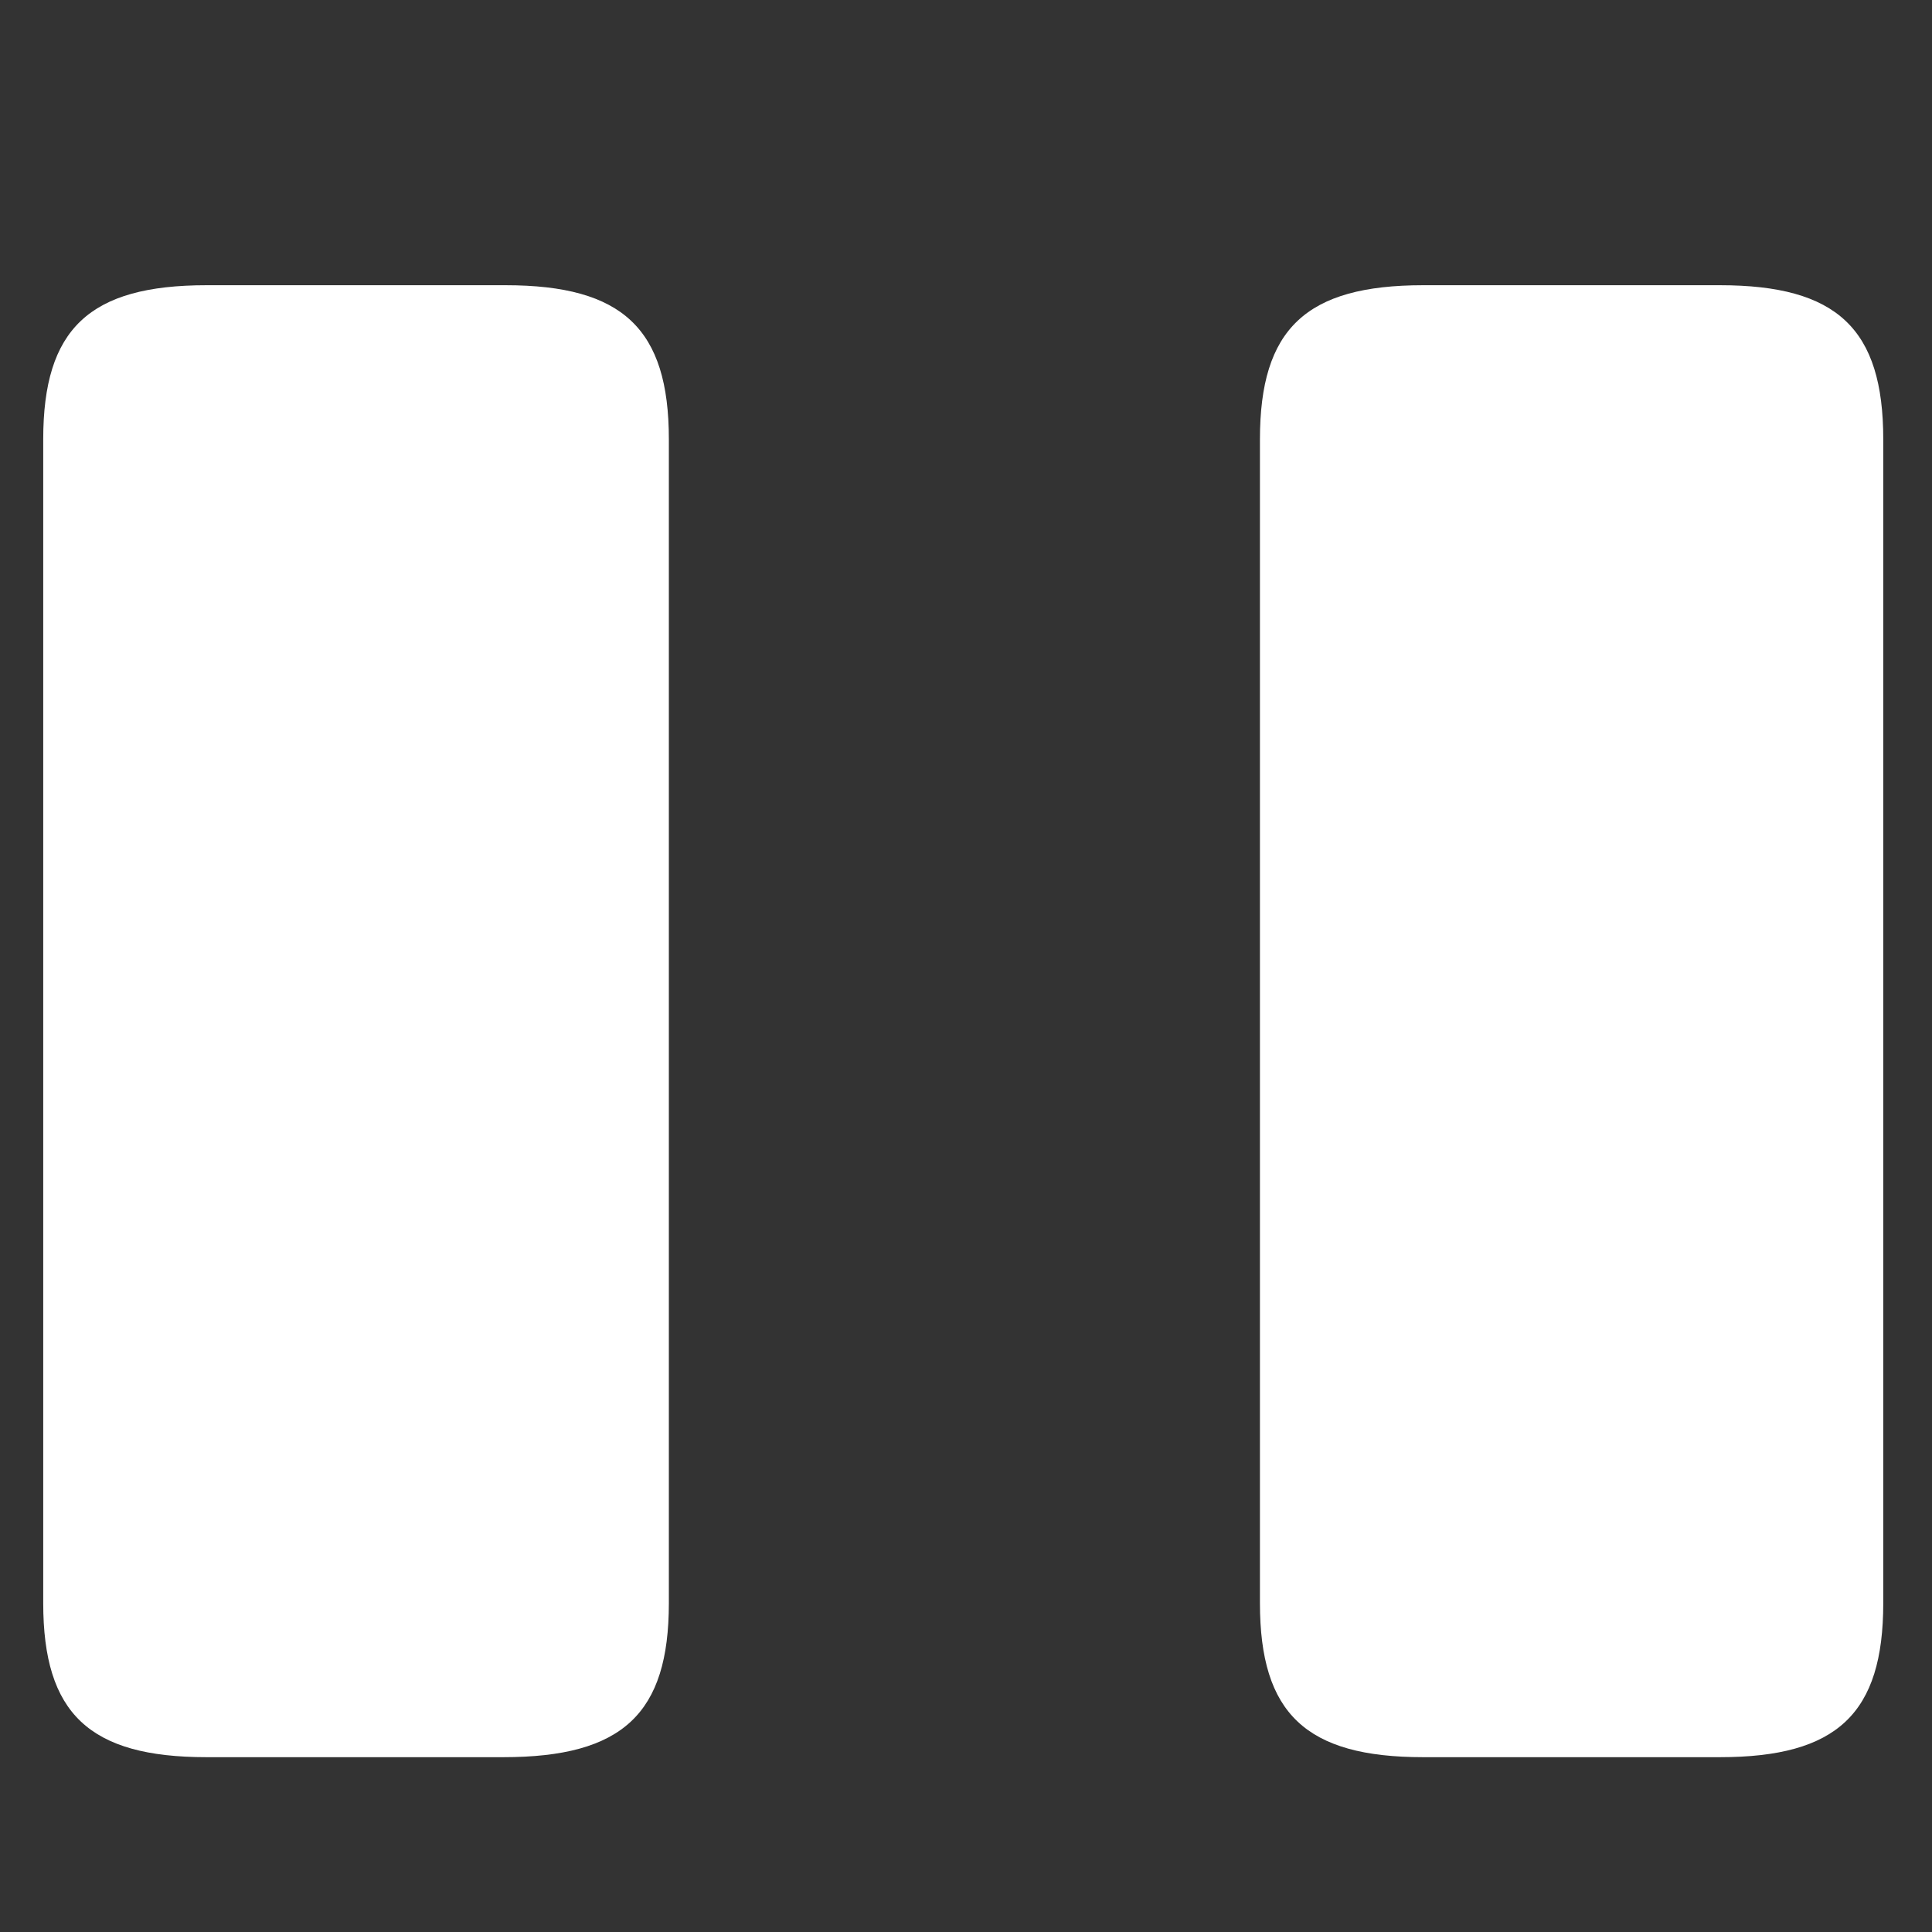 <svg width="100" height="100" viewBox="0 0 35 35" fill="none" xmlns="http://www.w3.org/2000/svg">
    <rect x="0" y="0" width="35" height="35" fill="#333333" stroke="none"/>
    <path style="transform: translate(-93%, -90%)"
        d="M44.667 60.542V39.458C44.667 37.458 43.833 36.667 41.708 36.667H36.292C34.167 36.667 33.333 37.458 33.333 39.458V60.542C33.333 62.542 34.167 63.333 36.292 63.333H41.667C43.833 63.333 44.667 62.542 44.667 60.542Z"
        fill="#fff" />
    <path style="transform: translate(-93%, -90%)"
        d="M66.667 60.542V39.458C66.667 37.458 65.833 36.667 63.708 36.667H58.333C56.208 36.667 55.375 37.458 55.375 39.458V60.542C55.375 62.542 56.208 63.333 58.333 63.333H63.708C65.833 63.333 66.667 62.542 66.667 60.542Z"
        fill="#fff" />
</svg>